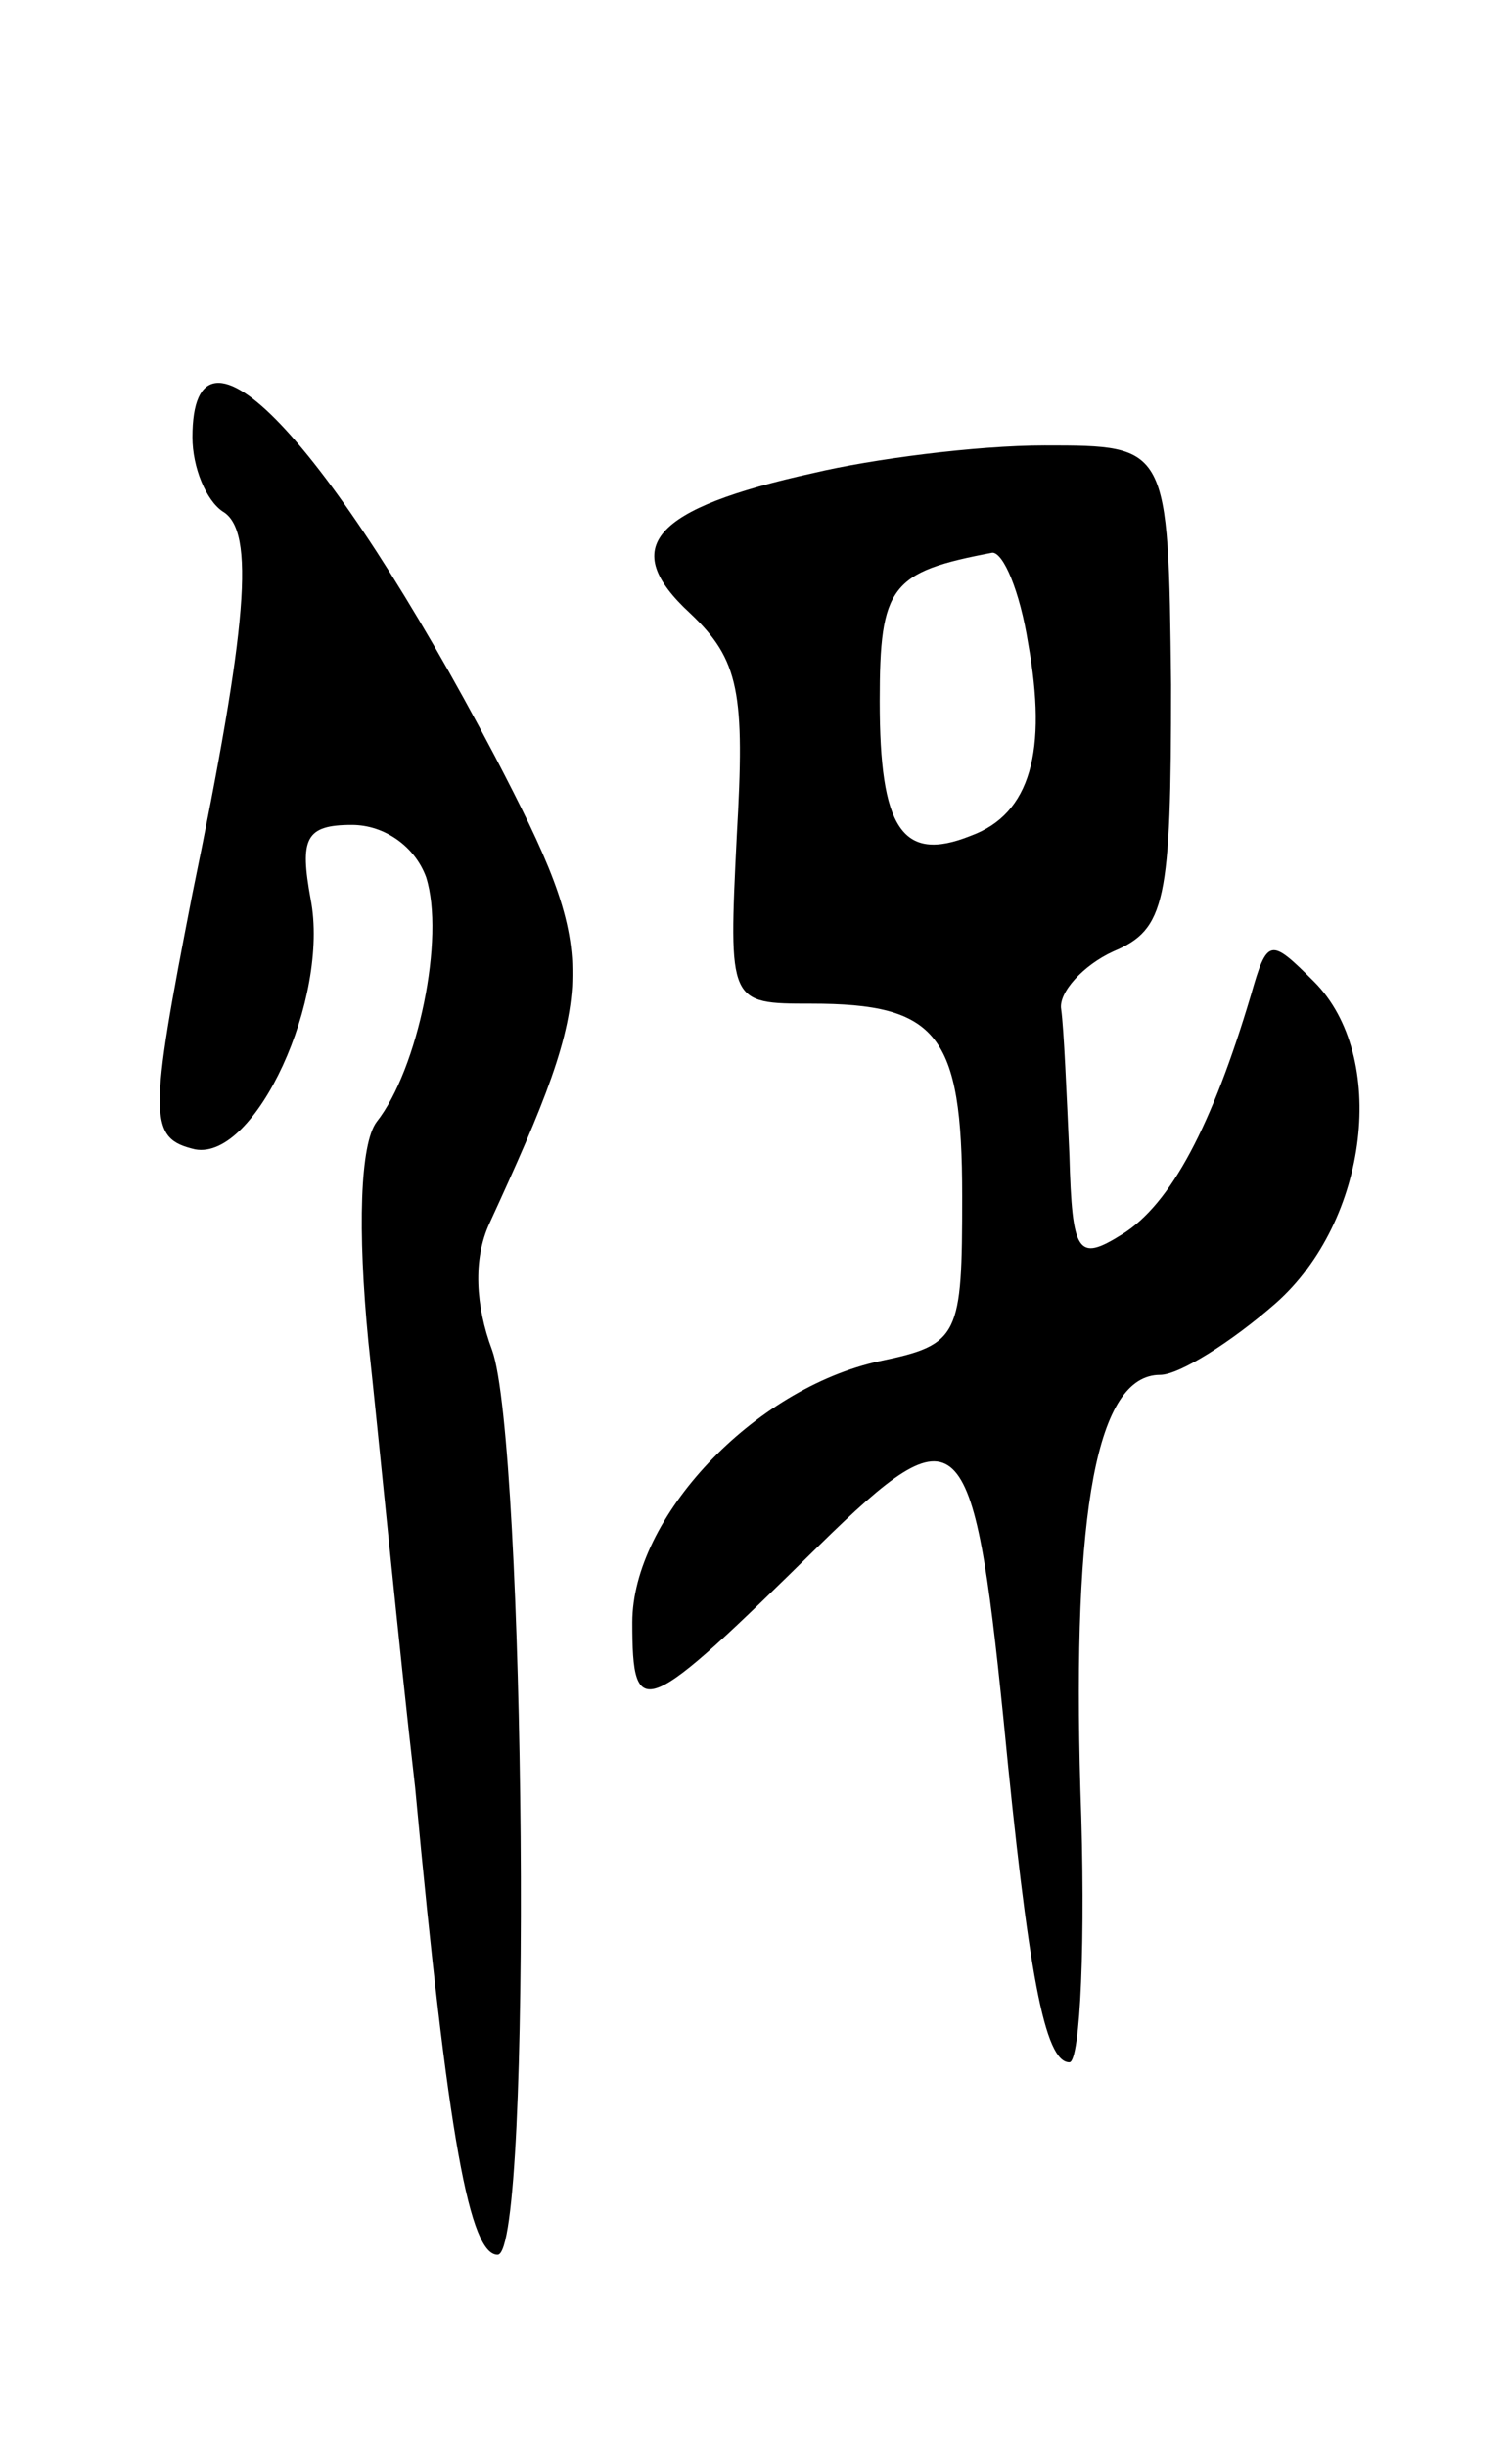 <svg version="1.0" xmlns="http://www.w3.org/2000/svg"
 width="55pt" height="89pt" viewBox="0 0 55 89"
 preserveAspectRatio="xMidYMid meet">
<g transform="translate(0,89) scale(0.1,-0.1)"
fill="#000000" stroke="none">
<path d="M70 731 c0 -11 5 -23 11 -27 12 -7 9 -42 -11 -139 -16 -82 -16 -89 1
-93 22 -4 49 55 42 91 -4 22 -2 27 15 27 12 0 23 -8 27 -19 7 -22 -3 -70 -18
-89 -6 -8 -7 -39 -3 -80 4 -37 11 -110 17 -162 12 -129 20 -170 30 -170 13 0
10 296 -2 329 -6 16 -7 33 -1 46 40 87 40 97 2 170 -61 116 -110 167 -110 116z"/>
<path d="M296 718 c-59 -13 -71 -27 -45 -51 18 -17 20 -29 17 -81 -3 -61 -3
-61 27 -61 46 0 55 -11 55 -70 0 -51 -1 -54 -30 -60 -46 -10 -90 -57 -90 -95
0 -37 4 -35 68 28 51 50 56 45 67 -63 9 -93 15 -125 24 -125 4 0 6 45 4 99 -3
102 6 151 29 151 7 0 26 12 42 26 34 30 41 90 14 117 -16 16 -17 16 -23 -5
-14 -47 -29 -76 -47 -87 -16 -10 -18 -7 -19 29 -1 22 -2 46 -3 53 -1 6 8 16
19 21 19 8 21 18 21 97 -1 87 -1 87 -46 87 -25 0 -63 -5 -84 -10z m78 -62 c7
-39 1 -62 -21 -70 -25 -10 -33 3 -33 49 0 42 4 47 41 54 4 0 10 -14 13 -33z"/>
</g>
</svg>
